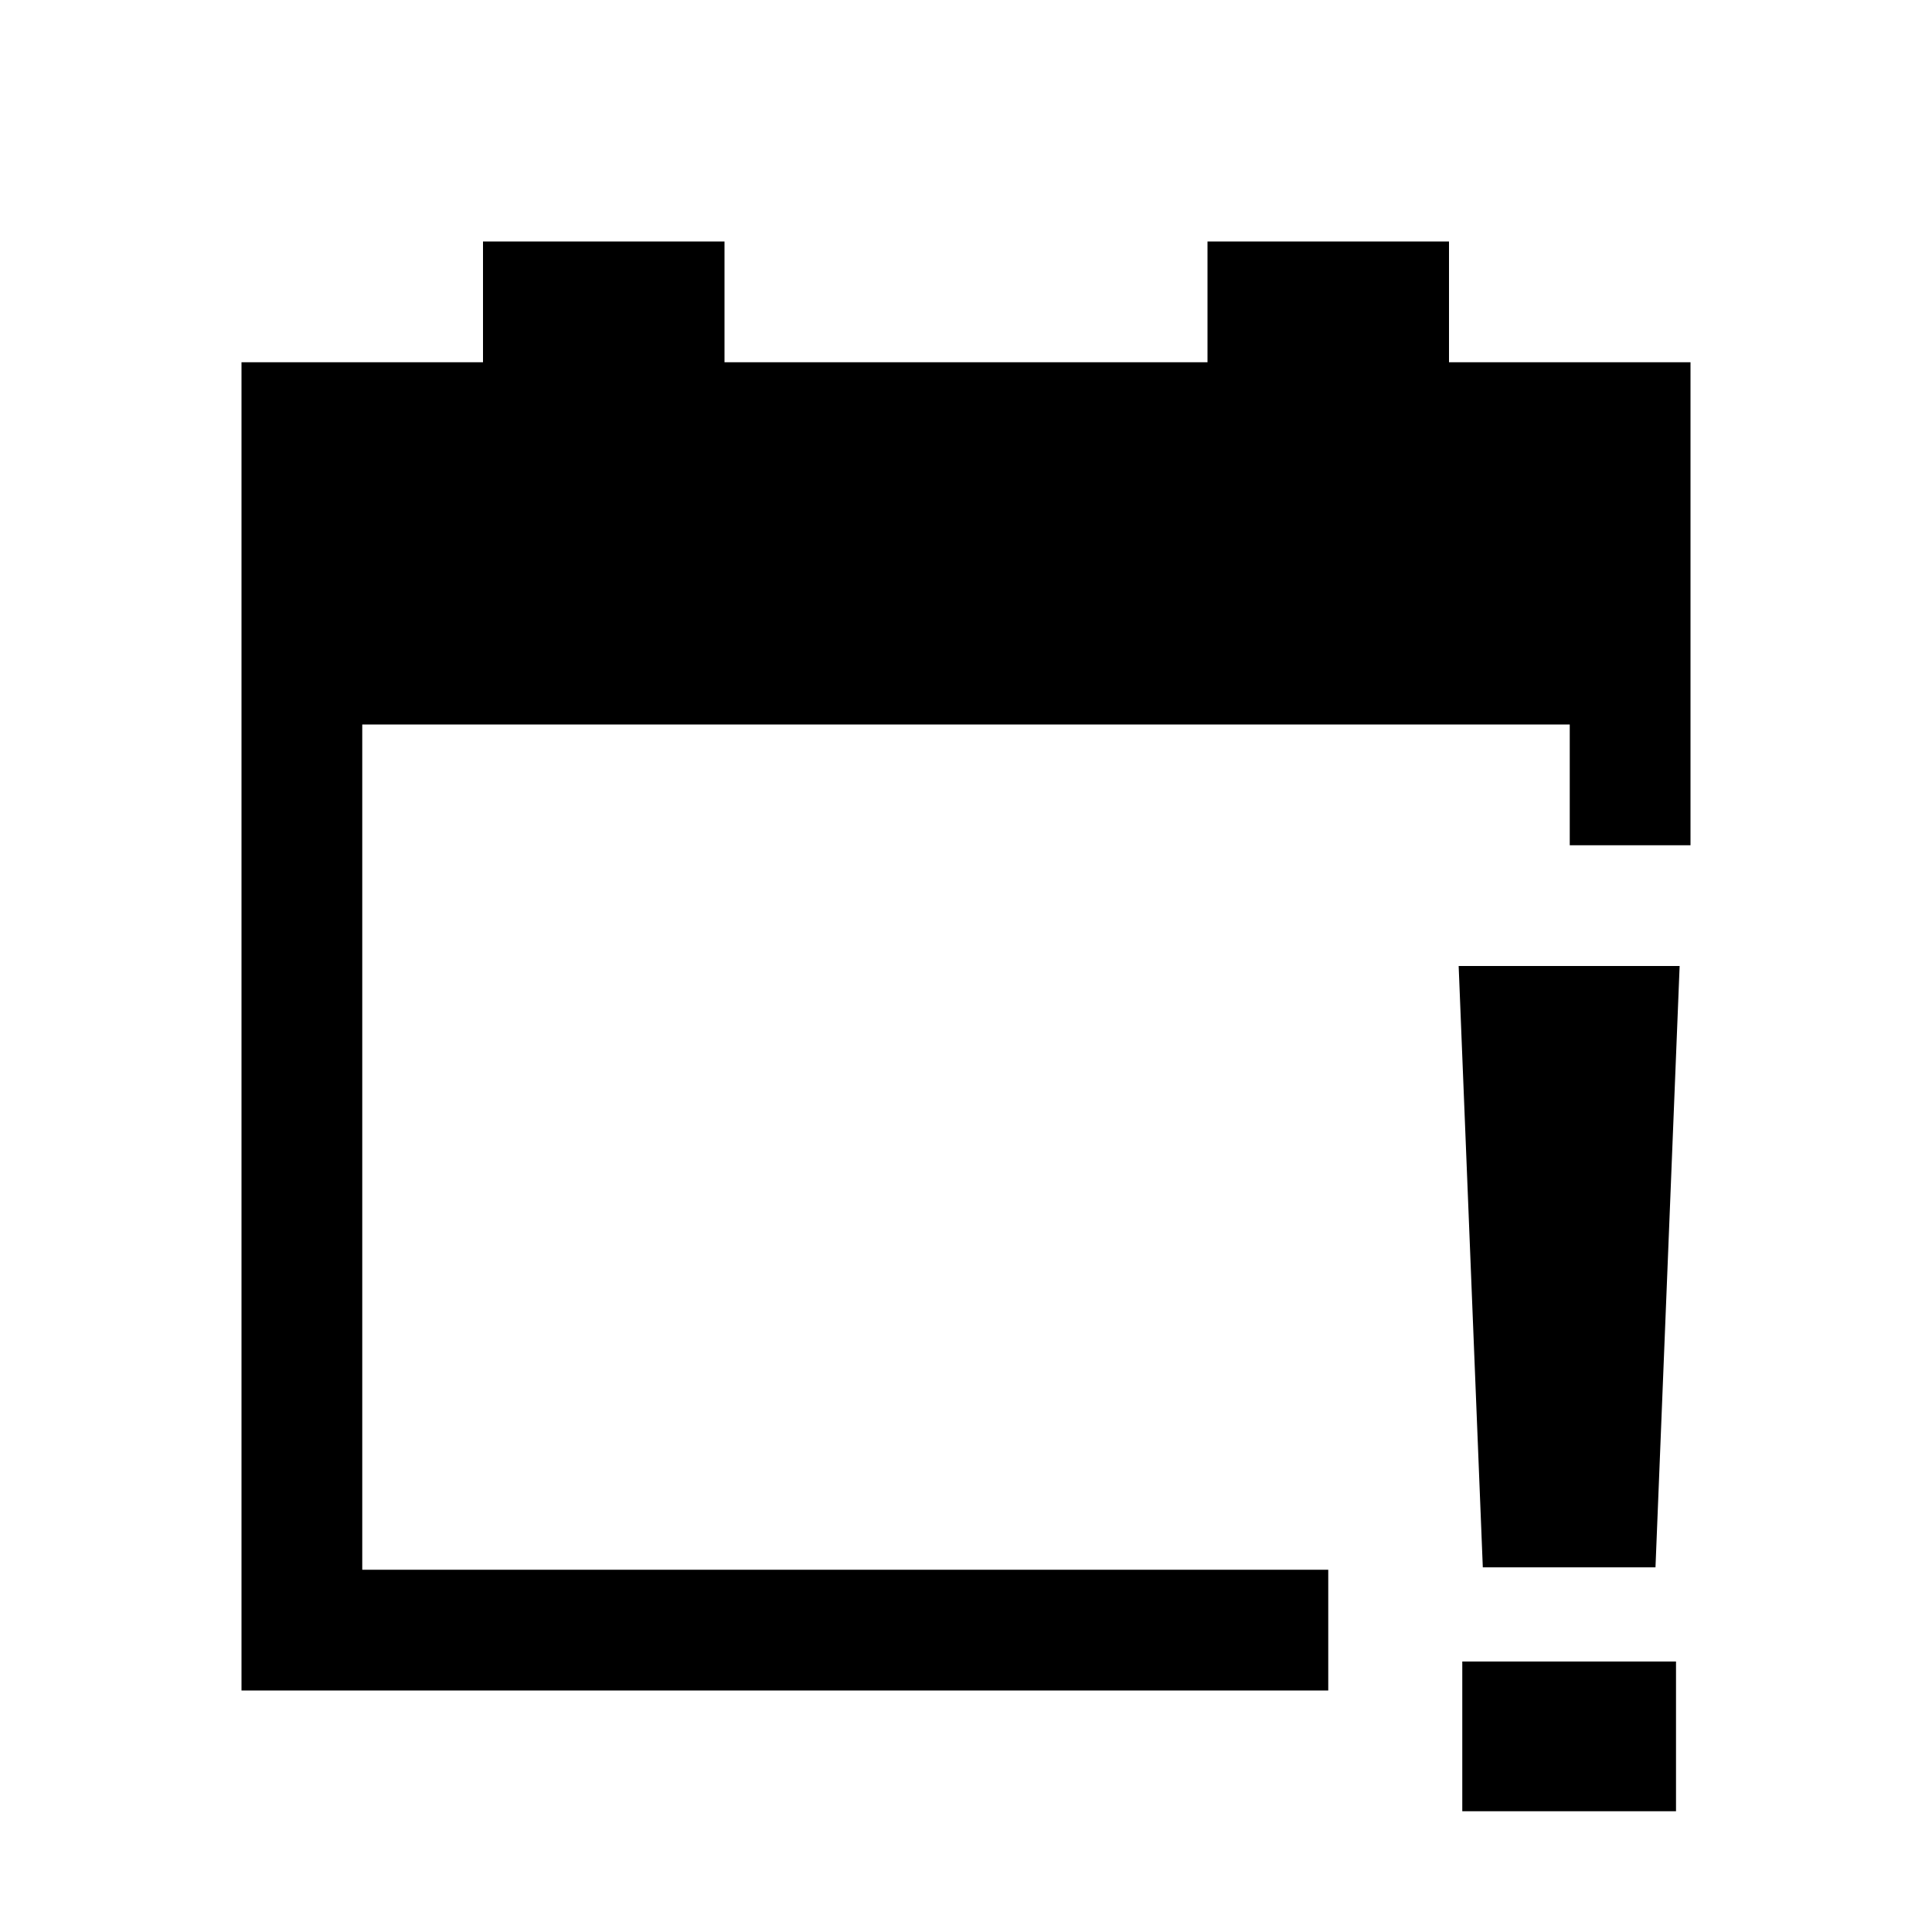 <?xml version="1.0" encoding="UTF-8"?>
<svg id="Layer_1" data-name="Layer 1" xmlns="http://www.w3.org/2000/svg" viewBox="0 0 16 16">
  <path class="cls-1" d="M12.11,13.76h1.77v1.24h-1.77v-1.24ZM12.08,8l.2,4.98h1.43l.2-4.98h-1.83Z"/>
  <polygon class="cls-1" points="11 13 3 13 3 6 13 6 13 7 14 7 14 3 12 3 12 2 10 2 10 3 6 3 6 2 4 2 4 3 2 3 2 14 11 14 11 13"/>
</svg>